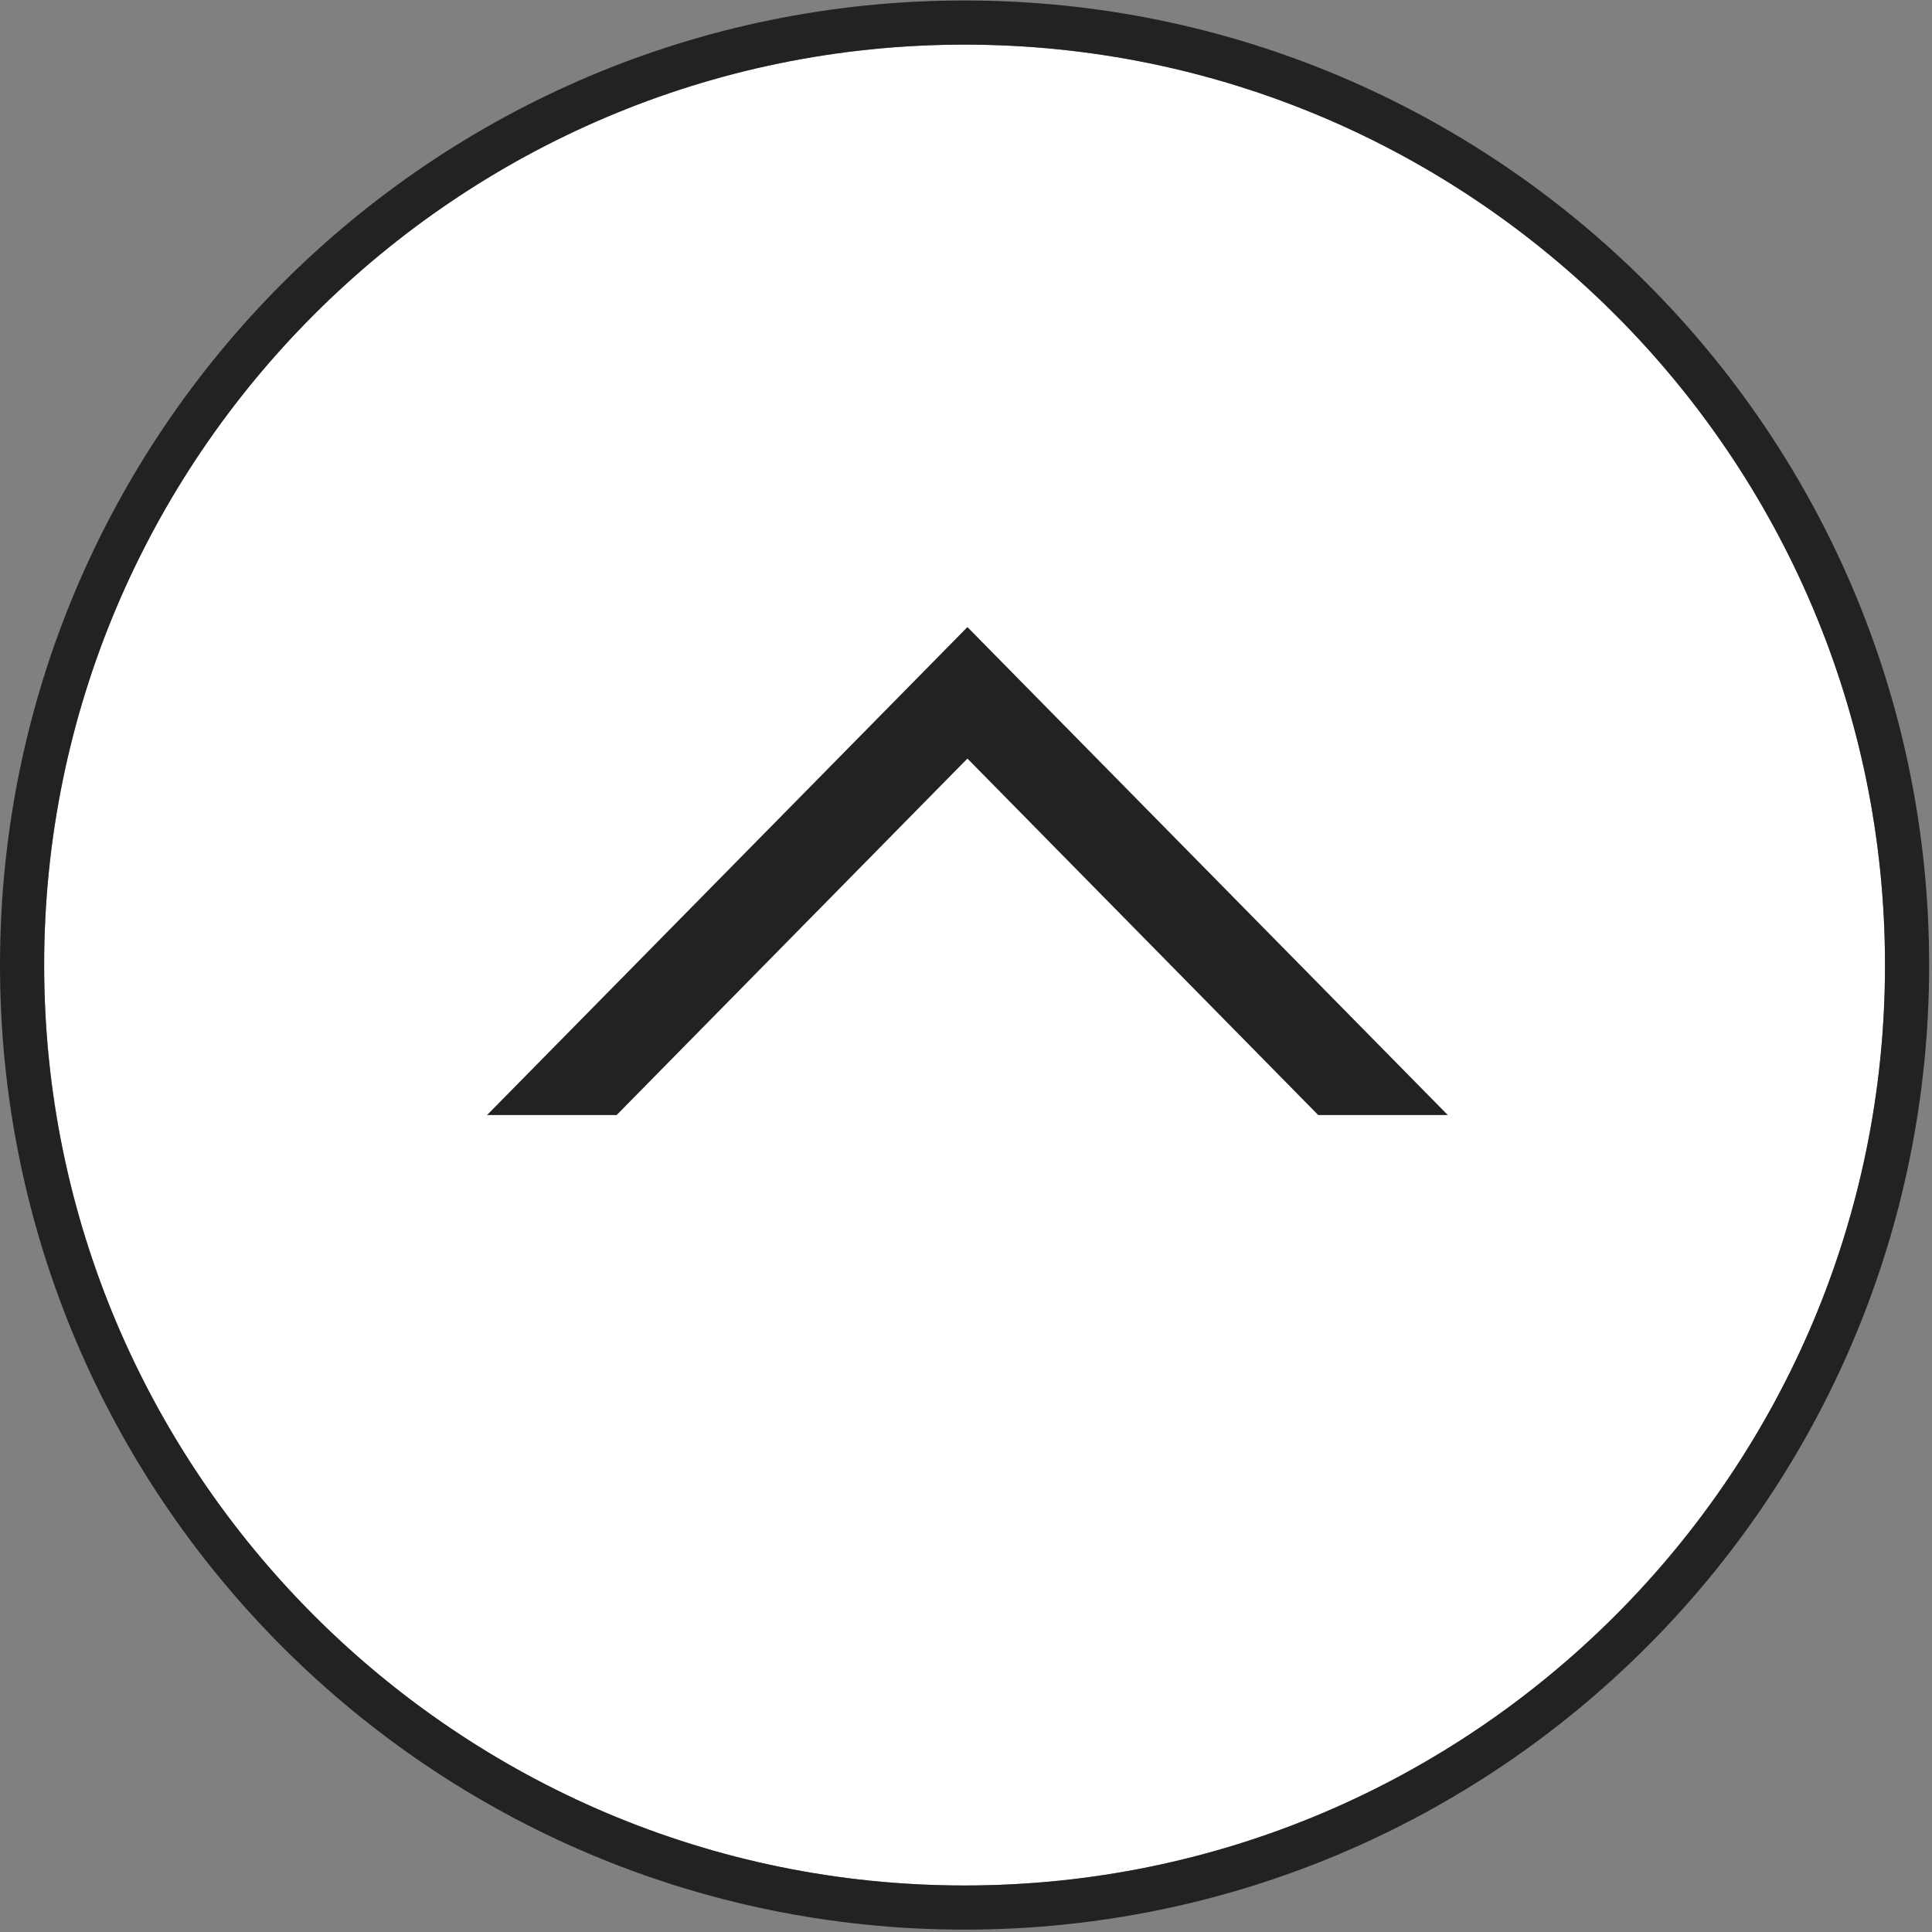 <svg height="407" viewBox="0 0 407 407" width="407" xmlns="http://www.w3.org/2000/svg"><rect x="0" y="0" width="407" height="407" fill="#808080" stroke="none"/><g fill="none" fill-rule="evenodd"><path d="m203.2 397.2c-106.9 0-193.9-87-193.9-193.9s87-193.9 193.9-193.9 193.9 87 193.9 193.9-86.9 193.9-193.9 193.9" fill="#fff"/><g fill="#222"><path d="m203.2 397.2c-106.9 0-193.9-87-193.9-193.9s87-193.9 193.9-193.9 193.9 87 193.9 193.9-86.9 193.9-193.9 193.9zm0 9.3c112.2 0 203.2-91 203.2-203.2s-91-203.2-203.2-203.2-203.2 91-203.2 203.2 91 203.2 203.2 203.2z"/><path d="m102.6 234.9h27.3l73.9-75.1 73.9 75.1h27.3l-101.2-102.8z"/></g></g></svg>